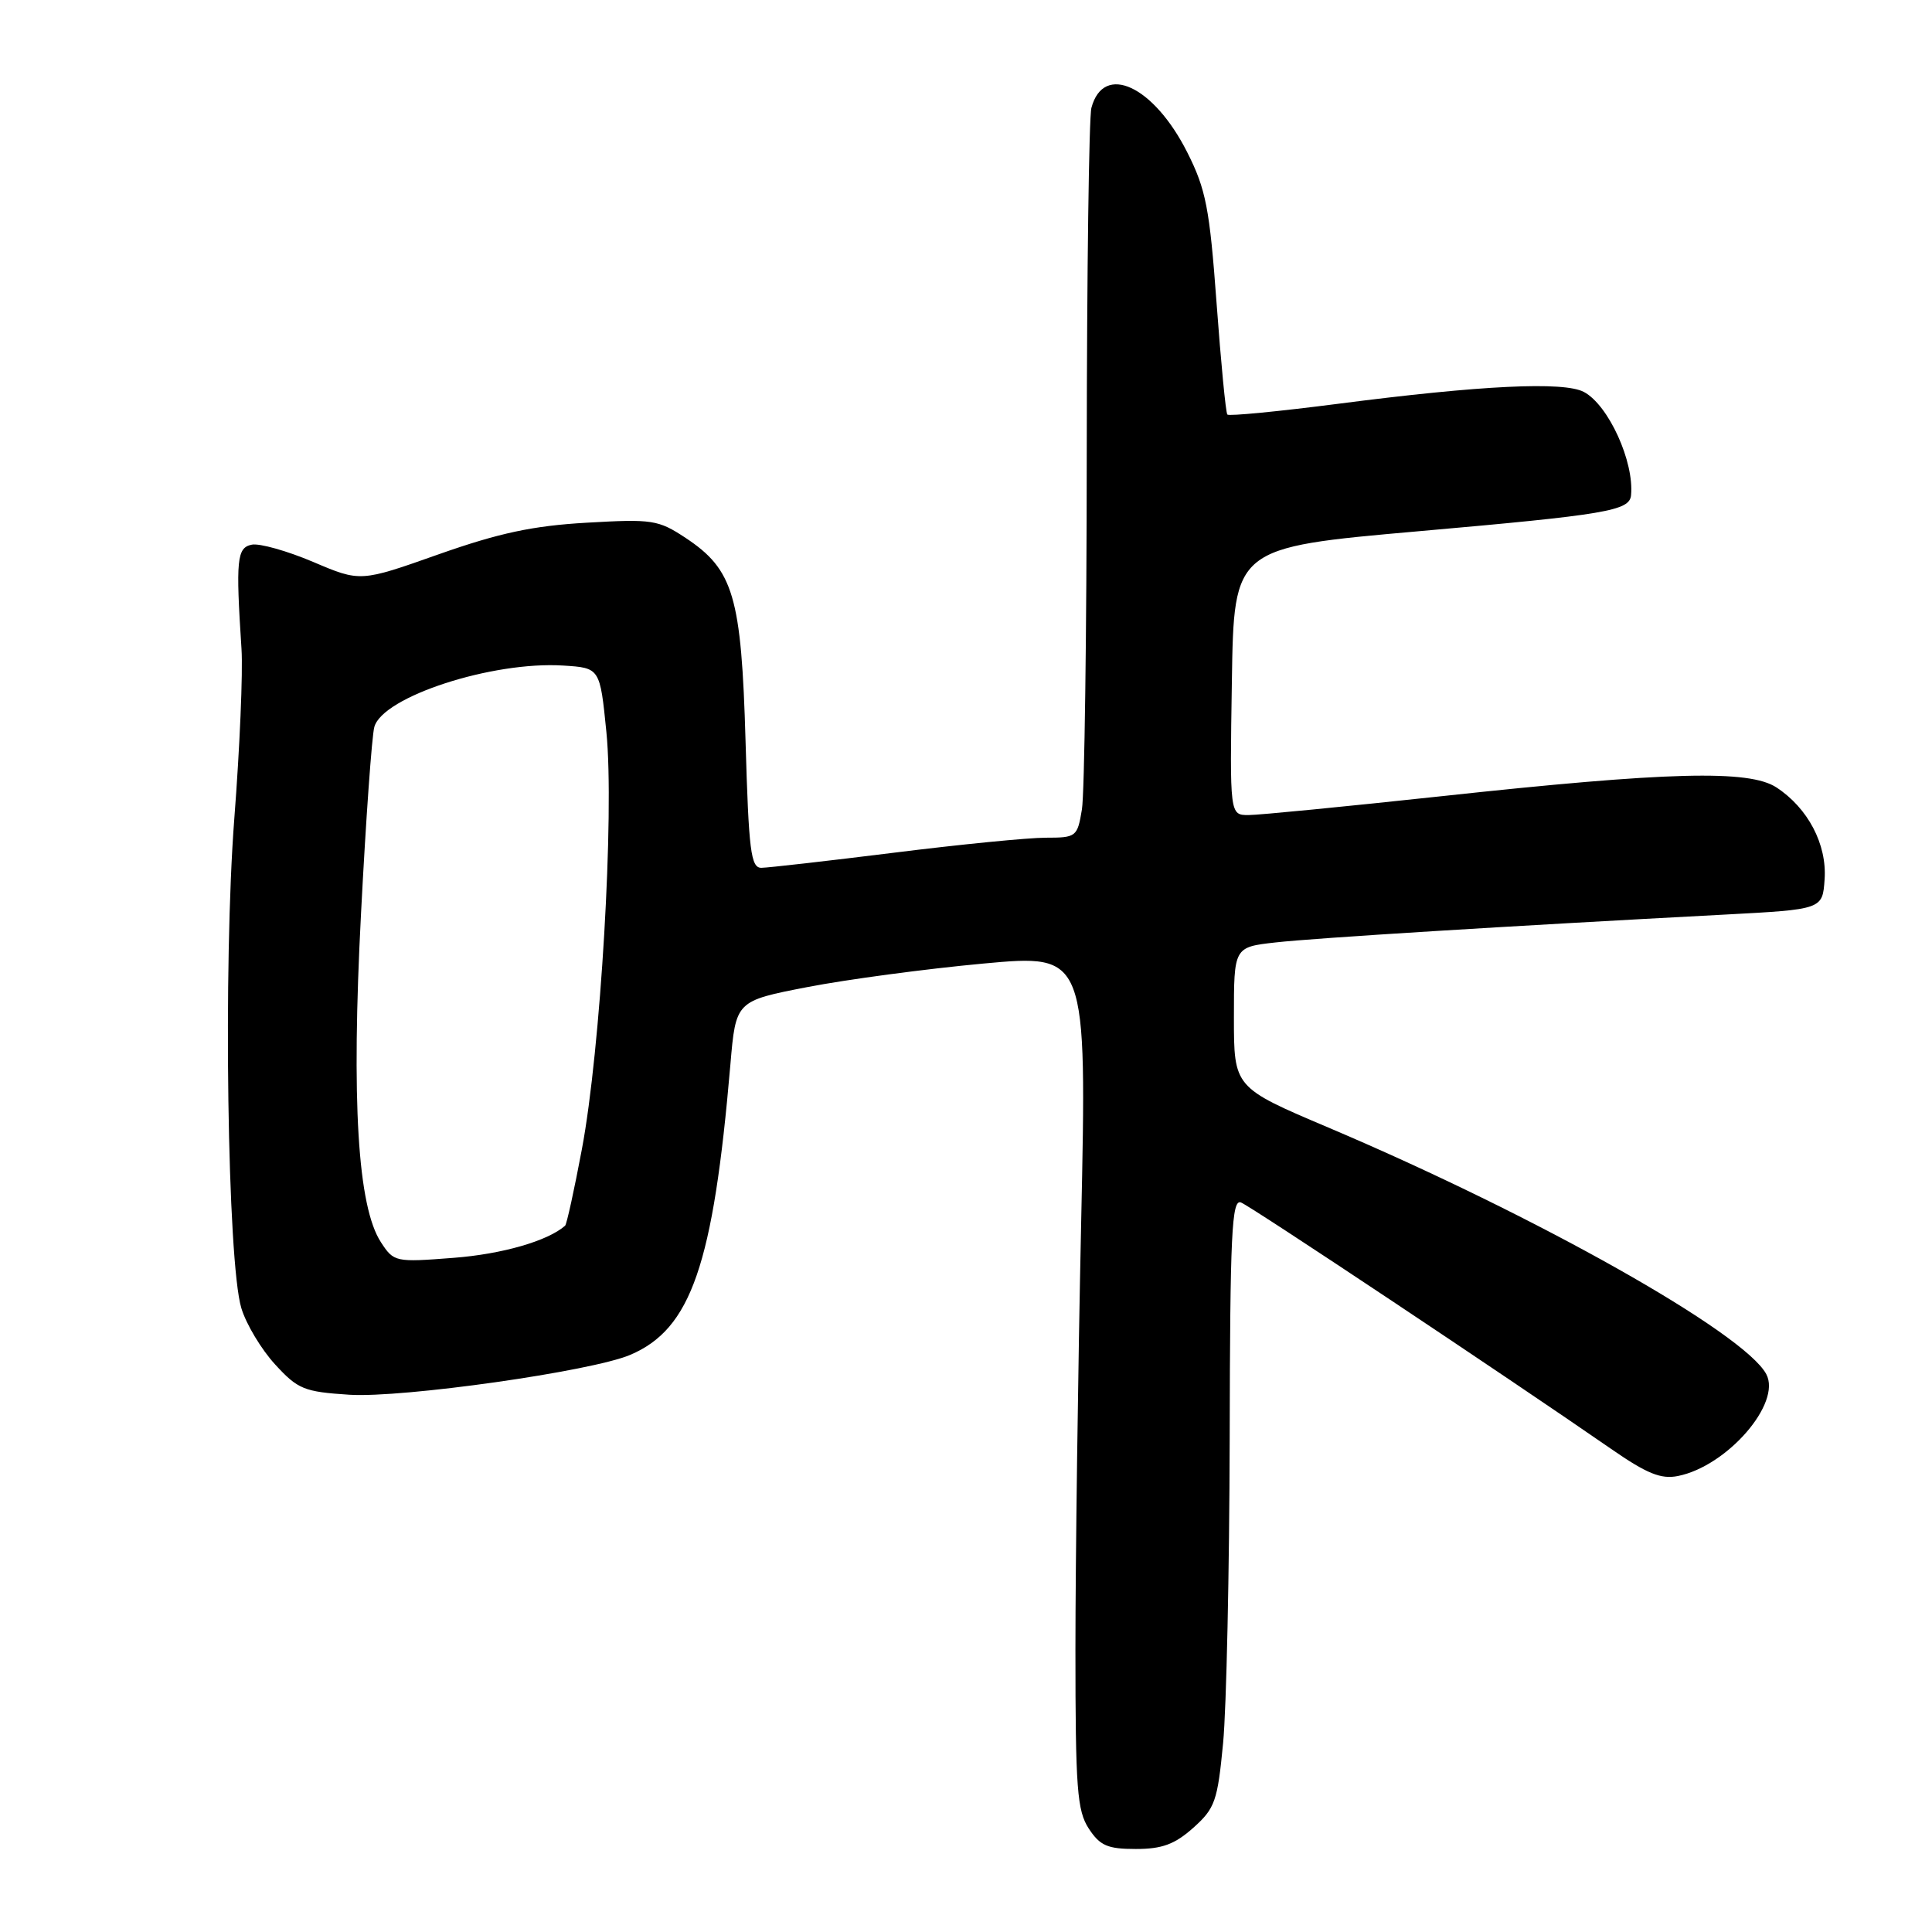 <?xml version="1.0" encoding="UTF-8" standalone="no"?>
<!DOCTYPE svg PUBLIC "-//W3C//DTD SVG 1.1//EN" "http://www.w3.org/Graphics/SVG/1.1/DTD/svg11.dtd" >
<svg xmlns="http://www.w3.org/2000/svg" xmlns:xlink="http://www.w3.org/1999/xlink" version="1.1" viewBox="0 0 256 256">
 <g >
 <path fill="currentColor"
d=" M 158.12 242.19 C 161.00 239.61 161.33 238.67 162.07 230.94 C 162.51 226.30 162.90 208.16 162.94 190.64 C 162.99 163.44 163.21 158.87 164.43 159.33 C 165.75 159.84 199.48 182.30 213.50 192.00 C 218.22 195.27 220.09 196.03 222.33 195.58 C 228.86 194.28 236.10 185.93 234.04 182.08 C 231.11 176.60 203.57 161.09 176.00 149.40 C 163.50 144.10 163.50 144.10 163.50 134.80 C 163.50 125.50 163.50 125.50 169.00 124.88 C 174.21 124.29 199.91 122.70 228.50 121.19 C 241.50 120.50 241.50 120.50 241.77 116.50 C 242.09 111.88 239.56 107.07 235.39 104.34 C 231.77 101.97 221.03 102.25 191.02 105.50 C 178.32 106.87 166.80 108.00 165.44 108.00 C 162.95 108.00 162.95 108.00 163.23 90.27 C 163.50 72.55 163.50 72.55 188.00 70.39 C 212.86 68.20 215.91 67.68 216.12 65.64 C 216.56 61.20 213.14 53.68 209.88 51.94 C 207.24 50.52 196.24 51.05 177.26 53.51 C 169.43 54.52 162.85 55.16 162.63 54.93 C 162.42 54.69 161.78 48.04 161.20 40.14 C 160.28 27.59 159.79 25.08 157.32 20.19 C 152.87 11.36 146.23 8.28 144.62 14.28 C 144.29 15.50 144.02 36.08 144.00 60.00 C 143.99 83.92 143.70 105.19 143.36 107.25 C 142.76 110.89 142.61 111.00 138.56 111.00 C 136.26 111.00 127.21 111.89 118.44 112.99 C 109.67 114.08 101.77 114.98 100.89 114.99 C 99.49 115.00 99.21 112.79 98.79 98.23 C 98.24 79.01 97.20 75.48 90.84 71.27 C 87.22 68.88 86.43 68.76 77.75 69.26 C 70.59 69.67 66.15 70.62 58.12 73.45 C 47.75 77.12 47.75 77.12 41.50 74.46 C 38.06 73.00 34.40 71.97 33.37 72.17 C 31.38 72.57 31.23 74.12 32.00 86.00 C 32.20 89.03 31.77 99.12 31.05 108.43 C 29.56 127.75 30.13 167.24 31.98 173.34 C 32.62 175.46 34.63 178.81 36.45 180.79 C 39.47 184.09 40.29 184.42 46.29 184.81 C 53.35 185.26 78.38 181.71 83.50 179.53 C 91.58 176.10 94.51 167.62 96.78 141.06 C 97.50 132.63 97.50 132.63 107.00 130.79 C 112.22 129.78 122.68 128.38 130.26 127.68 C 144.02 126.41 144.02 126.41 143.26 161.95 C 142.84 181.50 142.50 206.97 142.50 218.55 C 142.50 237.01 142.72 239.92 144.27 242.30 C 145.76 244.57 146.76 245.00 150.51 245.00 C 153.99 245.00 155.66 244.38 158.12 242.19 Z  M 50.48 164.61 C 47.39 159.89 46.54 145.90 47.84 121.00 C 48.48 108.62 49.27 97.52 49.60 96.33 C 50.69 92.32 65.24 87.59 74.64 88.19 C 79.50 88.50 79.50 88.50 80.35 97.00 C 81.43 107.80 79.59 139.09 77.10 152.29 C 76.09 157.67 75.09 162.23 74.88 162.41 C 72.60 164.43 66.53 166.18 60.10 166.67 C 52.38 167.27 52.19 167.23 50.48 164.61 Z "/>
</g>
</svg>